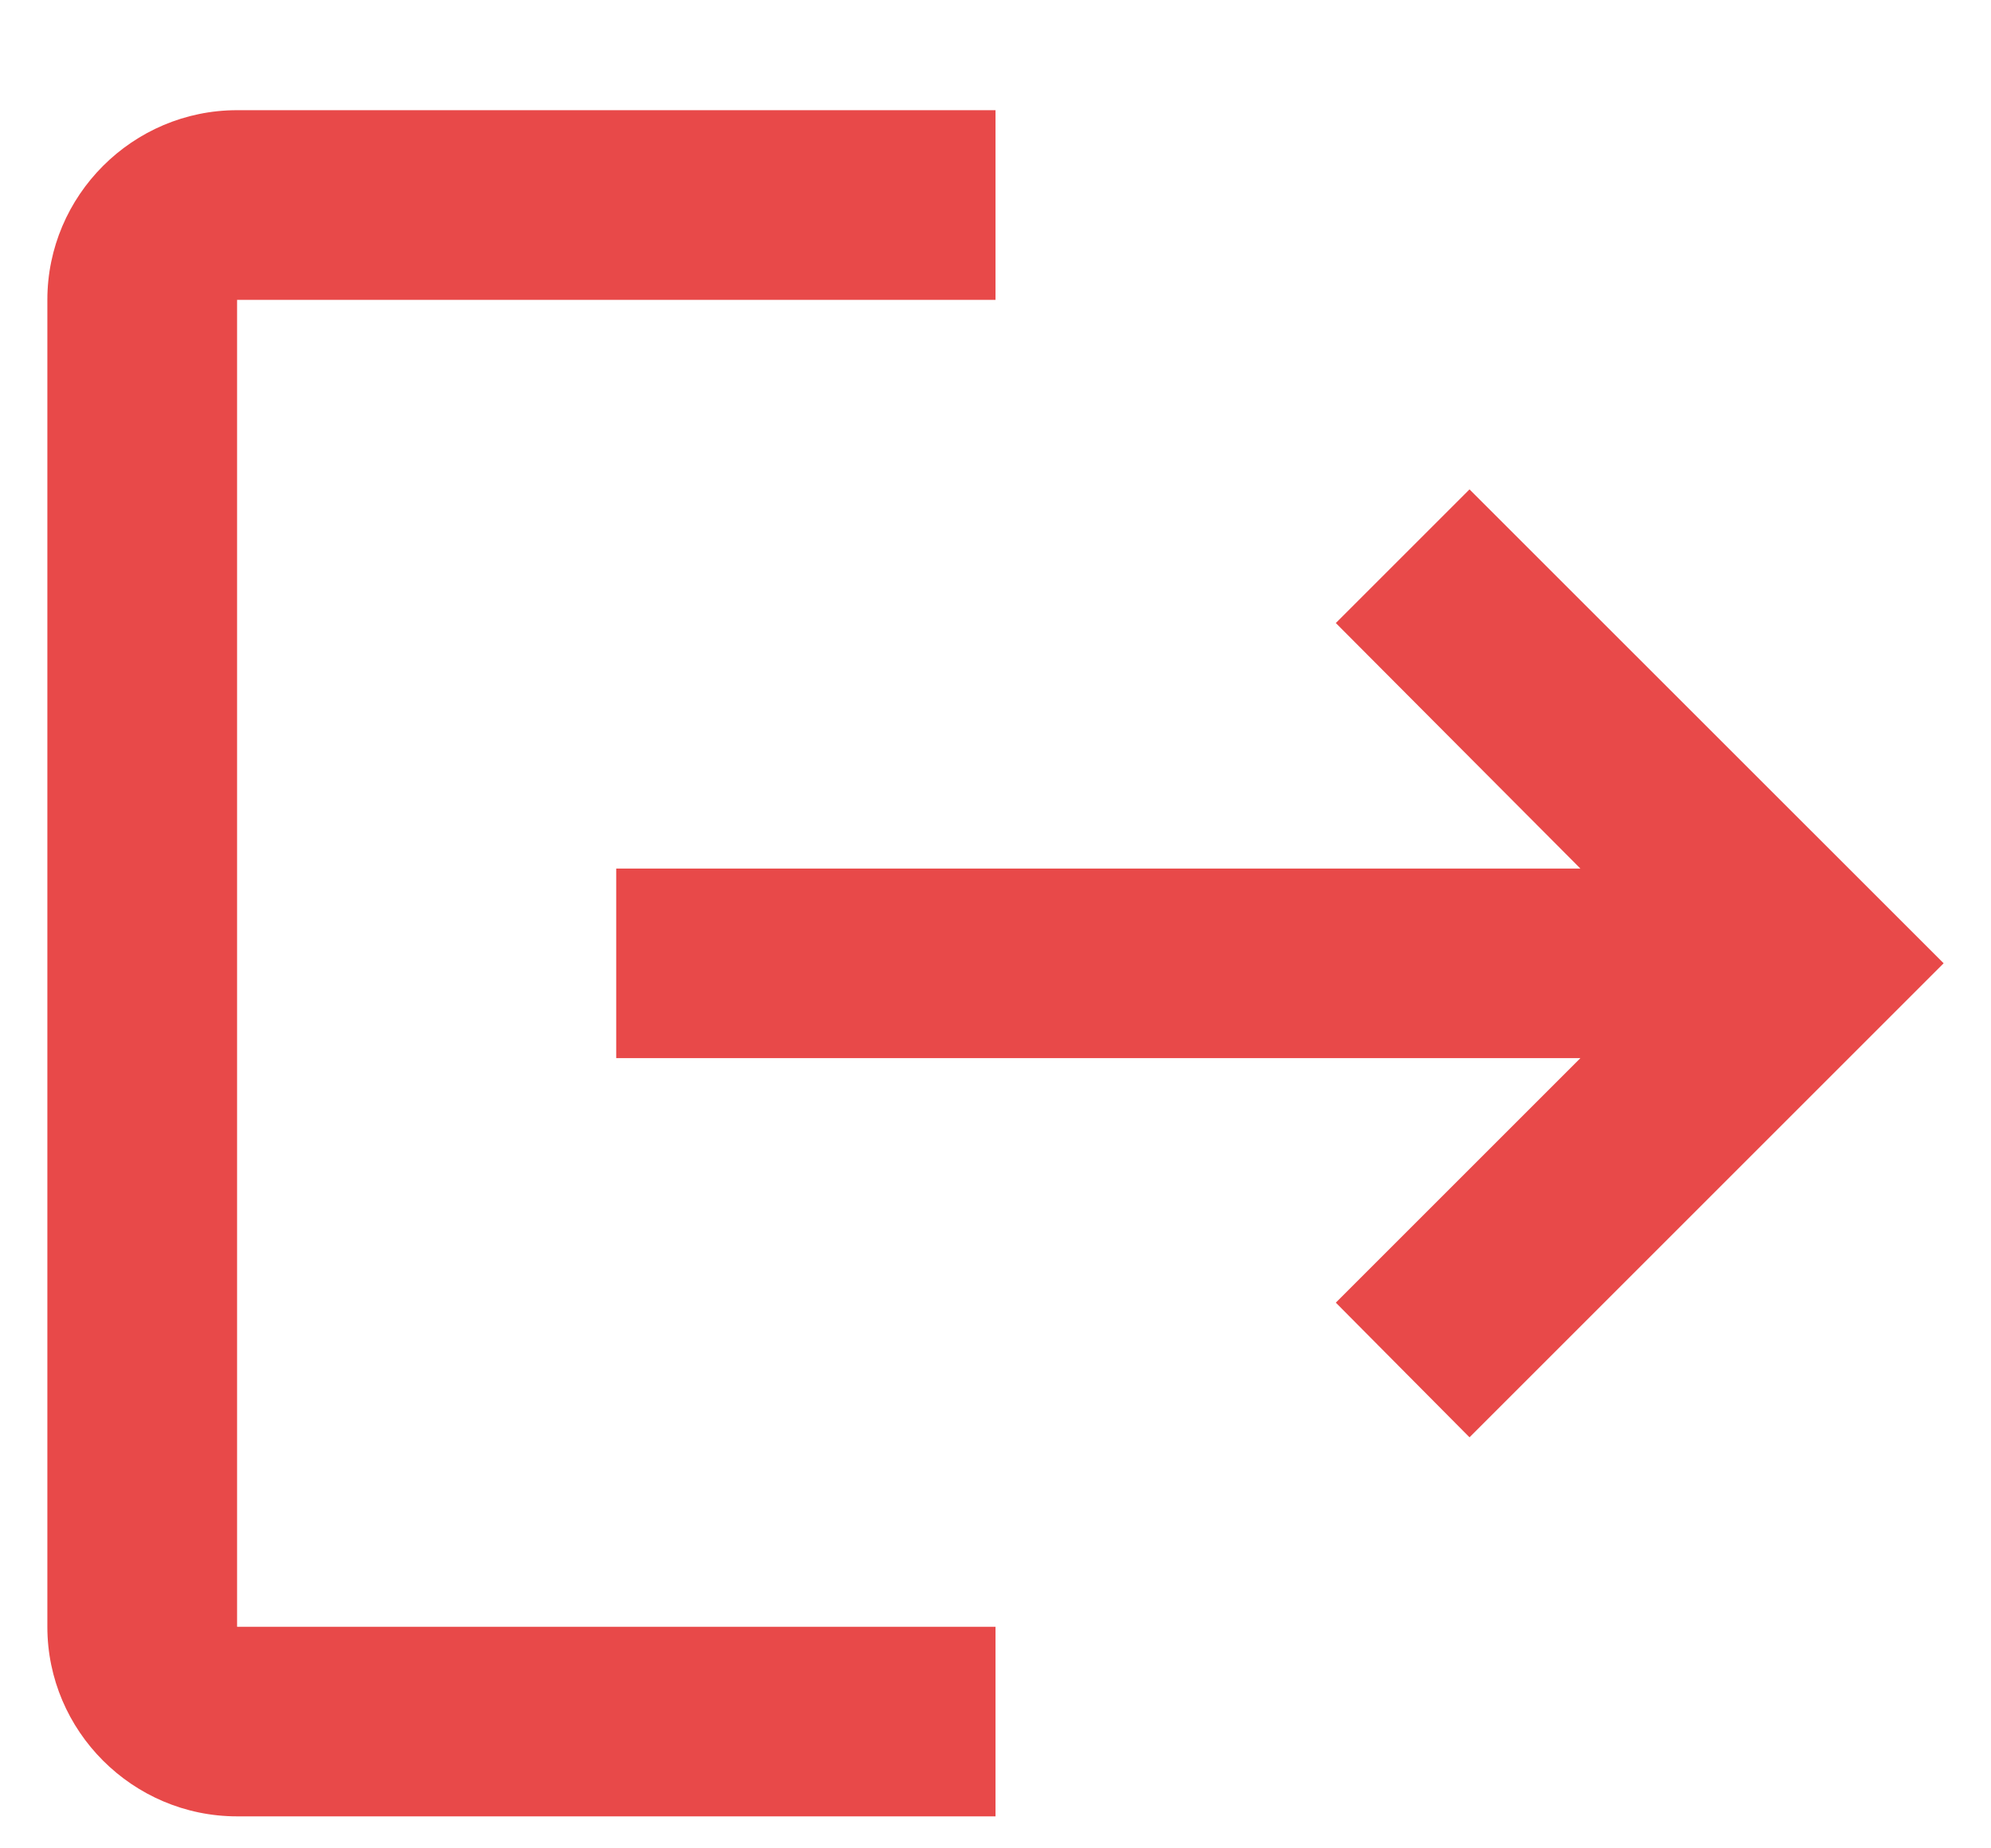 <svg width="14" height="13" viewBox="0 0 14 13" fill="none" xmlns="http://www.w3.org/2000/svg">
<path d="M10.333 3.442L9.393 4.382L11.113 6.109H4.333V7.442H11.113L9.393 9.162L10.333 10.109L13.667 6.775L10.333 3.442ZM1.667 2.109H7V0.775H1.667C0.933 0.775 0.333 1.375 0.333 2.109V11.442C0.333 12.175 0.933 12.775 1.667 12.775H7V11.442H1.667V2.109Z" fill="#E84949"/>
</svg>
